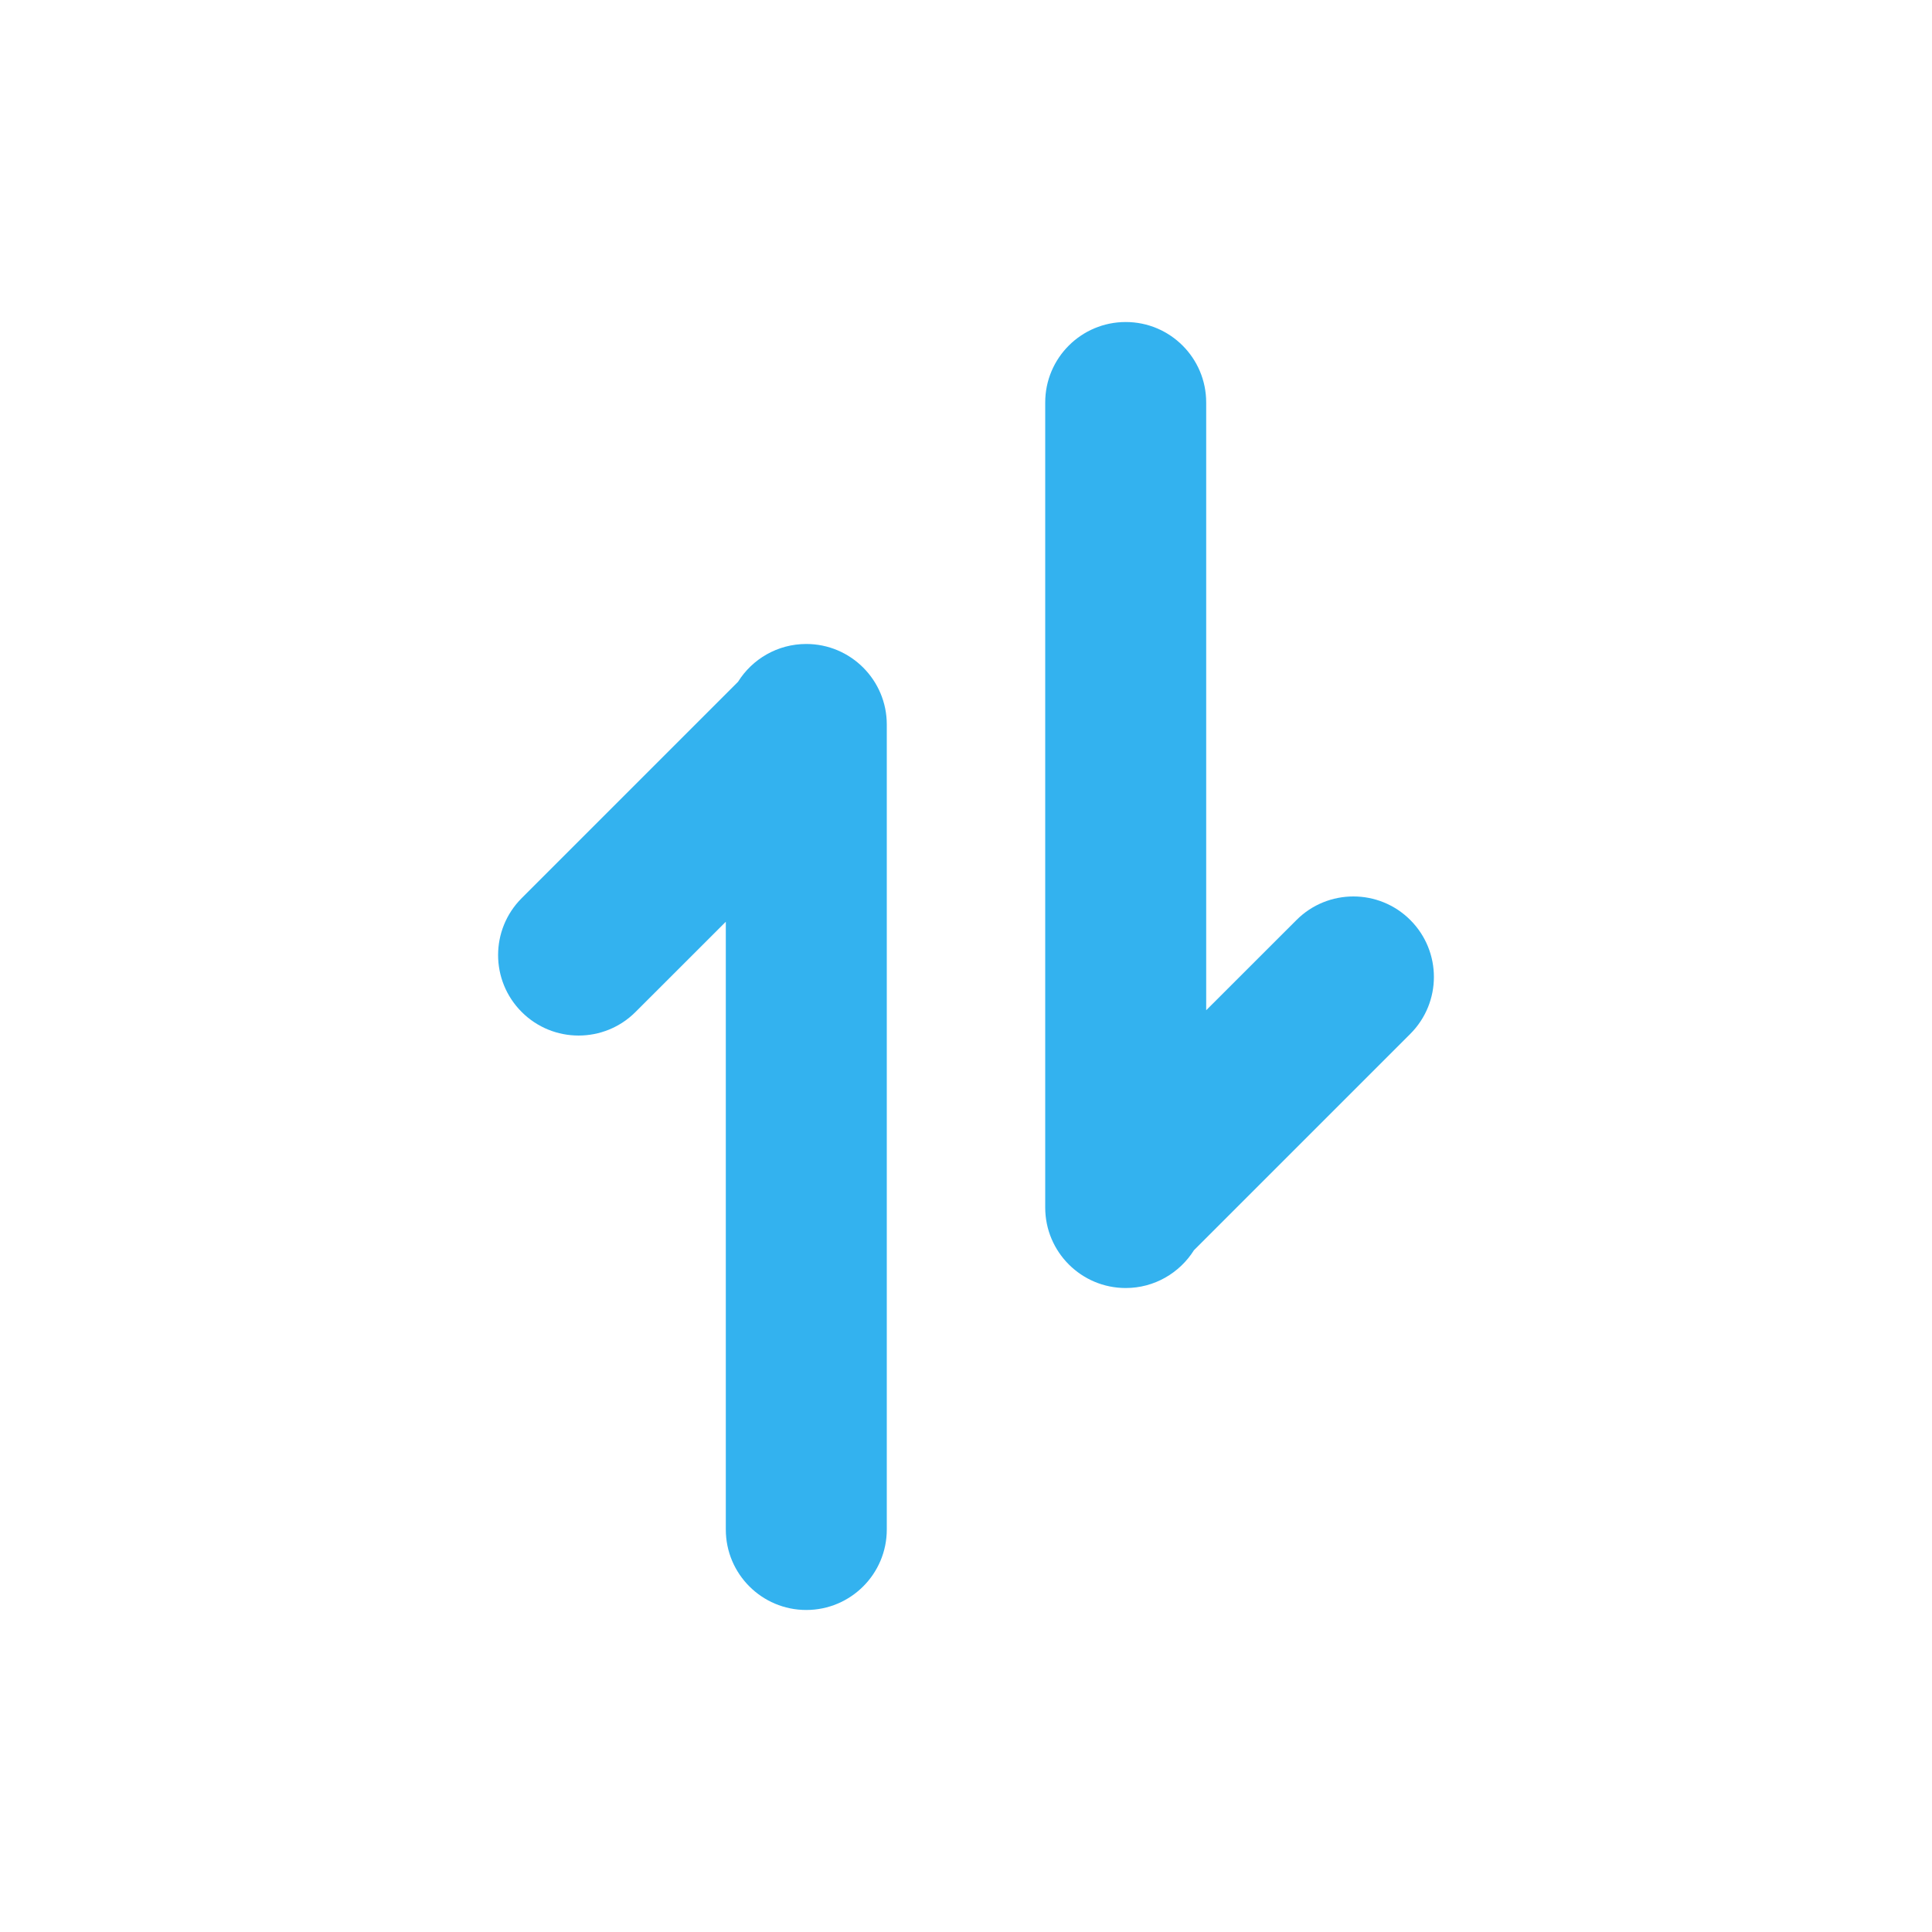 <svg width="31" height="31" viewBox="0 0 31 31" fill="none" xmlns="http://www.w3.org/2000/svg">
<path d="M16.771 19.375C16.771 20.088 17.349 20.667 18.063 20.667C18.524 20.667 18.929 20.424 19.158 20.06L22.629 16.589C23.134 16.084 23.134 15.267 22.629 14.762C22.125 14.258 21.307 14.258 20.803 14.762L19.354 16.21L19.354 6.458C19.354 5.745 18.776 5.167 18.063 5.167C17.349 5.167 16.771 5.745 16.771 6.458L16.771 19.311C16.771 19.323 16.771 19.335 16.771 19.346V19.375Z" fill="#33B2EF"/>
<path d="M14.229 11.625C14.229 10.912 13.65 10.333 12.937 10.333C12.476 10.333 12.07 10.575 11.842 10.94L8.371 14.411C7.866 14.916 7.866 15.733 8.371 16.238C8.875 16.742 9.693 16.742 10.197 16.238L11.646 14.79L11.646 24.542C11.646 25.255 12.224 25.833 12.937 25.833C13.65 25.833 14.229 25.255 14.229 24.542L14.229 11.689C14.229 11.677 14.229 11.665 14.229 11.653V11.625Z" fill="#33B2EF"/>
</svg>
